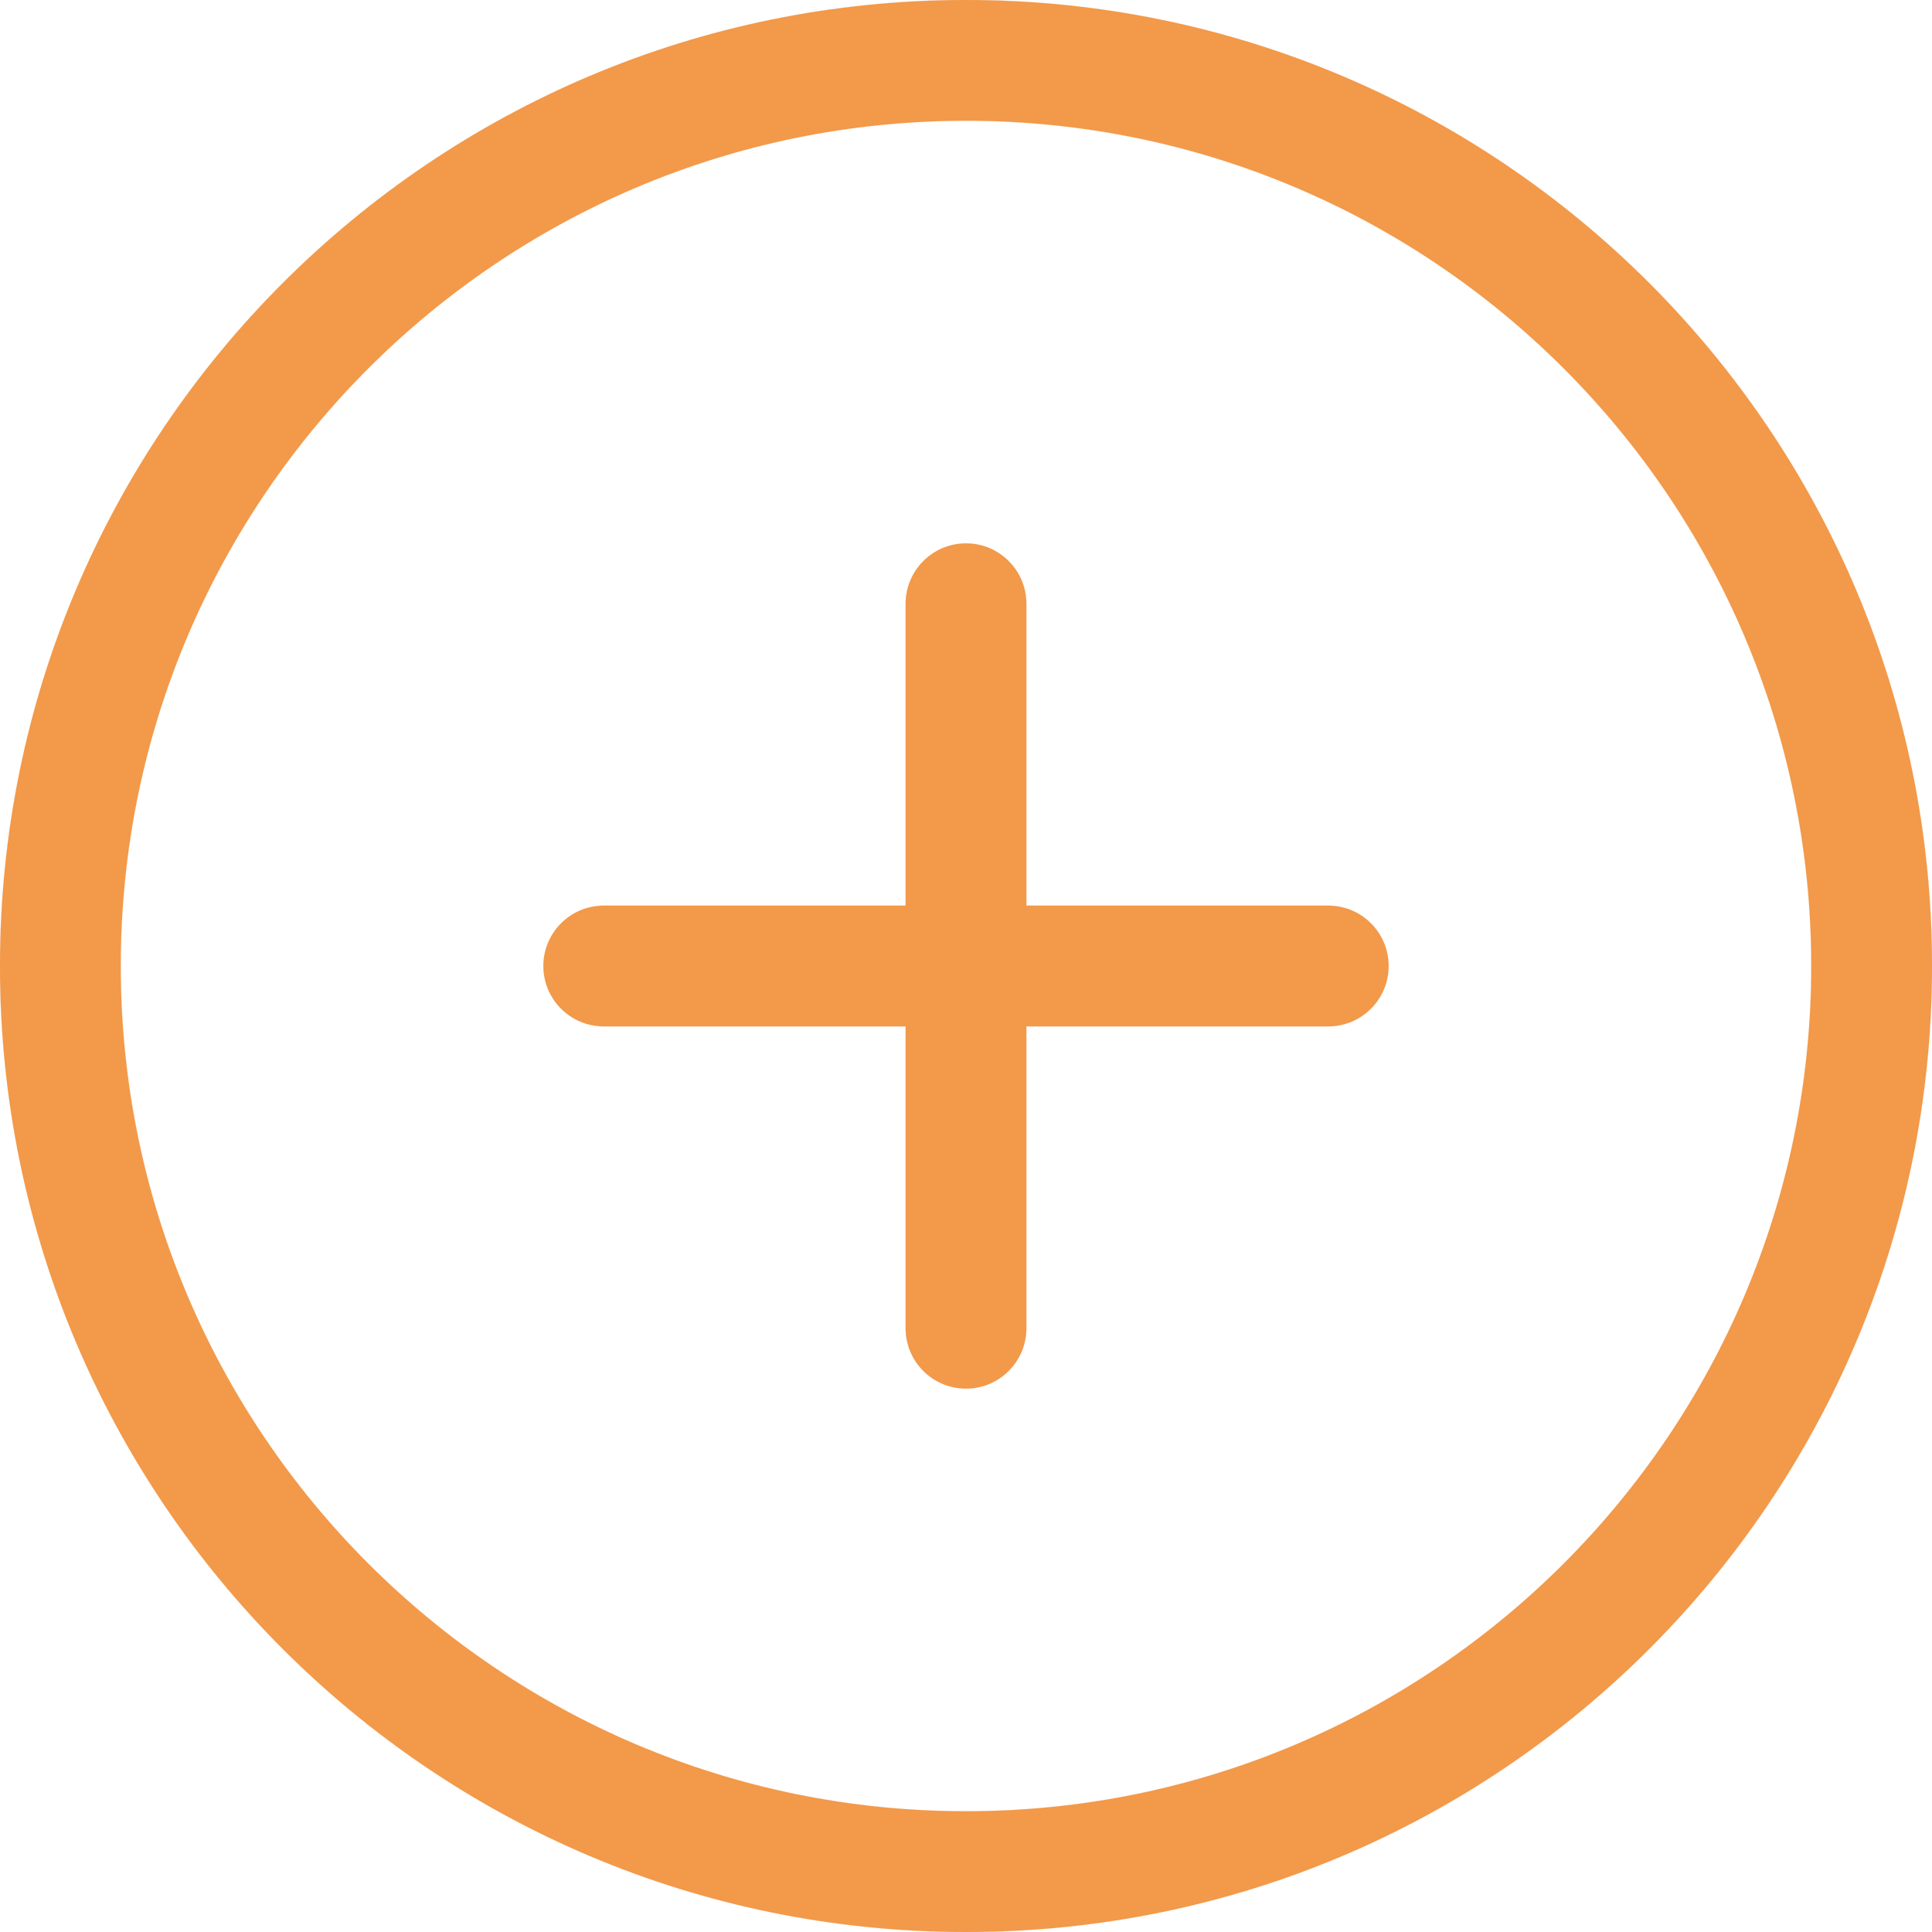 <svg width="20" height="20" viewBox="0 0 20 20" fill="none" xmlns="http://www.w3.org/2000/svg">
<g clip-path="url(#clip0_1040_210)">
<path fill-rule="evenodd" clip-rule="evenodd" d="M10 18.75C5.168 18.75 1.25 14.831 1.25 10C1.25 5.169 5.168 1.25 10 1.25C14.832 1.25 18.75 5.169 18.75 10C18.75 14.831 14.832 18.75 10 18.75ZM10 0C4.477 0 0 4.475 0 10C0 15.525 4.477 20 10 20C15.523 20 20 15.525 20 10C20 4.475 15.523 0 10 0ZM13.75 9.375H10.625V6.25C10.625 5.906 10.346 5.625 10 5.625C9.654 5.625 9.375 5.906 9.375 6.25V9.375H6.25C5.904 9.375 5.625 9.656 5.625 10C5.625 10.344 5.904 10.625 6.25 10.625H9.375V13.75C9.375 14.094 9.654 14.375 10 14.375C10.346 14.375 10.625 14.094 10.625 13.75V10.625H13.75C14.096 10.625 14.375 10.344 14.375 10C14.375 9.656 14.096 9.375 13.75 9.375Z" fill="#F2994A" stroke="#F2994A" stroke-width="0.001"/>
</g>
<defs>
<clipPath id="clip0_1040_210">
<rect width="20" height="20" fill="white"/>
</clipPath>
</defs>
</svg>
